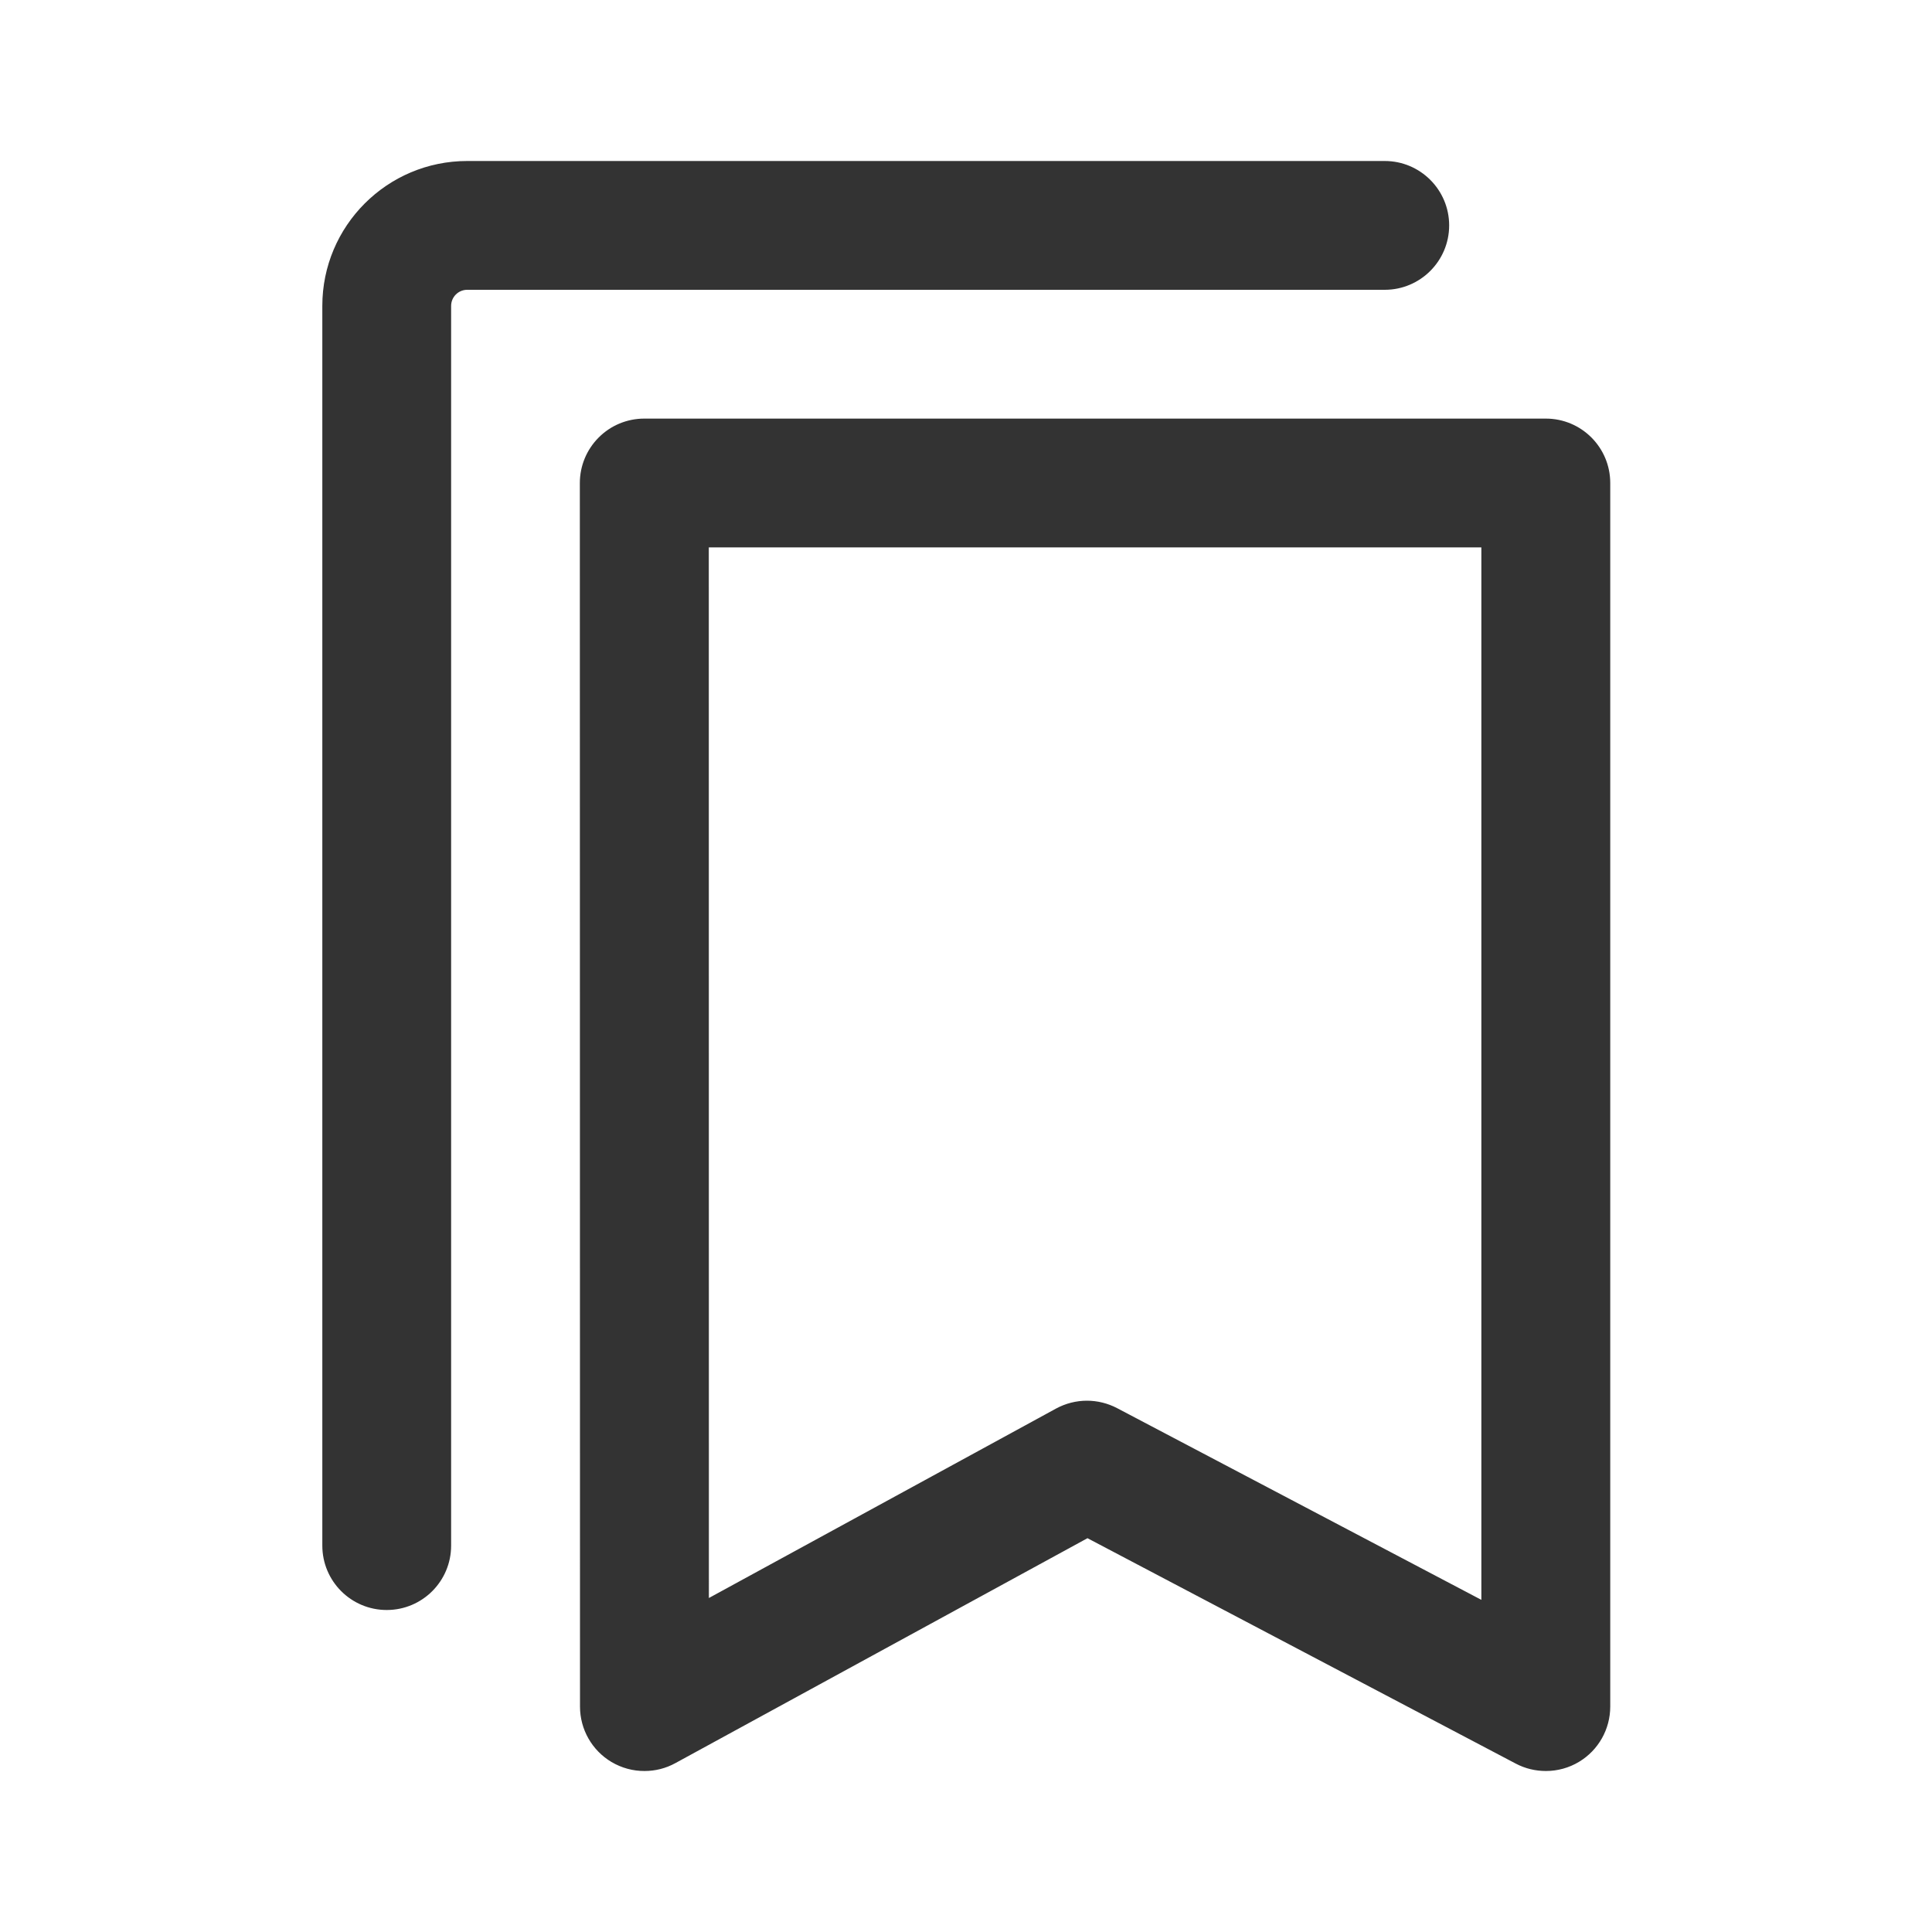 <svg width="24" height="24" viewBox="0 0 24 24" fill="none" xmlns="http://www.w3.org/2000/svg">
<path fill-rule="evenodd" clip-rule="evenodd" d="M18.002 2.8C18.002 2.358 17.643 2 17.202 2H5.804C4.81 2 4.004 2.806 4.004 3.8V19.2C4.004 19.642 4.362 20 4.804 20C5.246 20 5.604 19.642 5.604 19.2V3.8C5.604 3.69 5.693 3.6 5.804 3.6H17.202C17.643 3.6 18.002 3.242 18.002 2.8ZM8.39 21.902C8.27 21.968 8.139 22 8.007 22C7.865 22.001 7.723 21.963 7.596 21.888C7.354 21.744 7.205 21.483 7.205 21.2L7.203 6C7.203 5.788 7.287 5.585 7.437 5.435C7.587 5.284 7.791 5.2 8.003 5.2H8.005H19.202H19.203C19.645 5.2 20.003 5.558 20.003 6V21.2C20.003 21.48 19.857 21.74 19.617 21.885C19.49 21.962 19.347 22 19.204 22C19.075 22 18.946 21.97 18.829 21.908L13.509 19.108L8.39 21.902ZM18.402 19.874L13.876 17.492C13.759 17.431 13.631 17.4 13.502 17.4C13.37 17.4 13.238 17.433 13.118 17.498L8.806 19.851L8.805 6.8H18.402V19.874Z" fill="#333333"/>
</svg>
